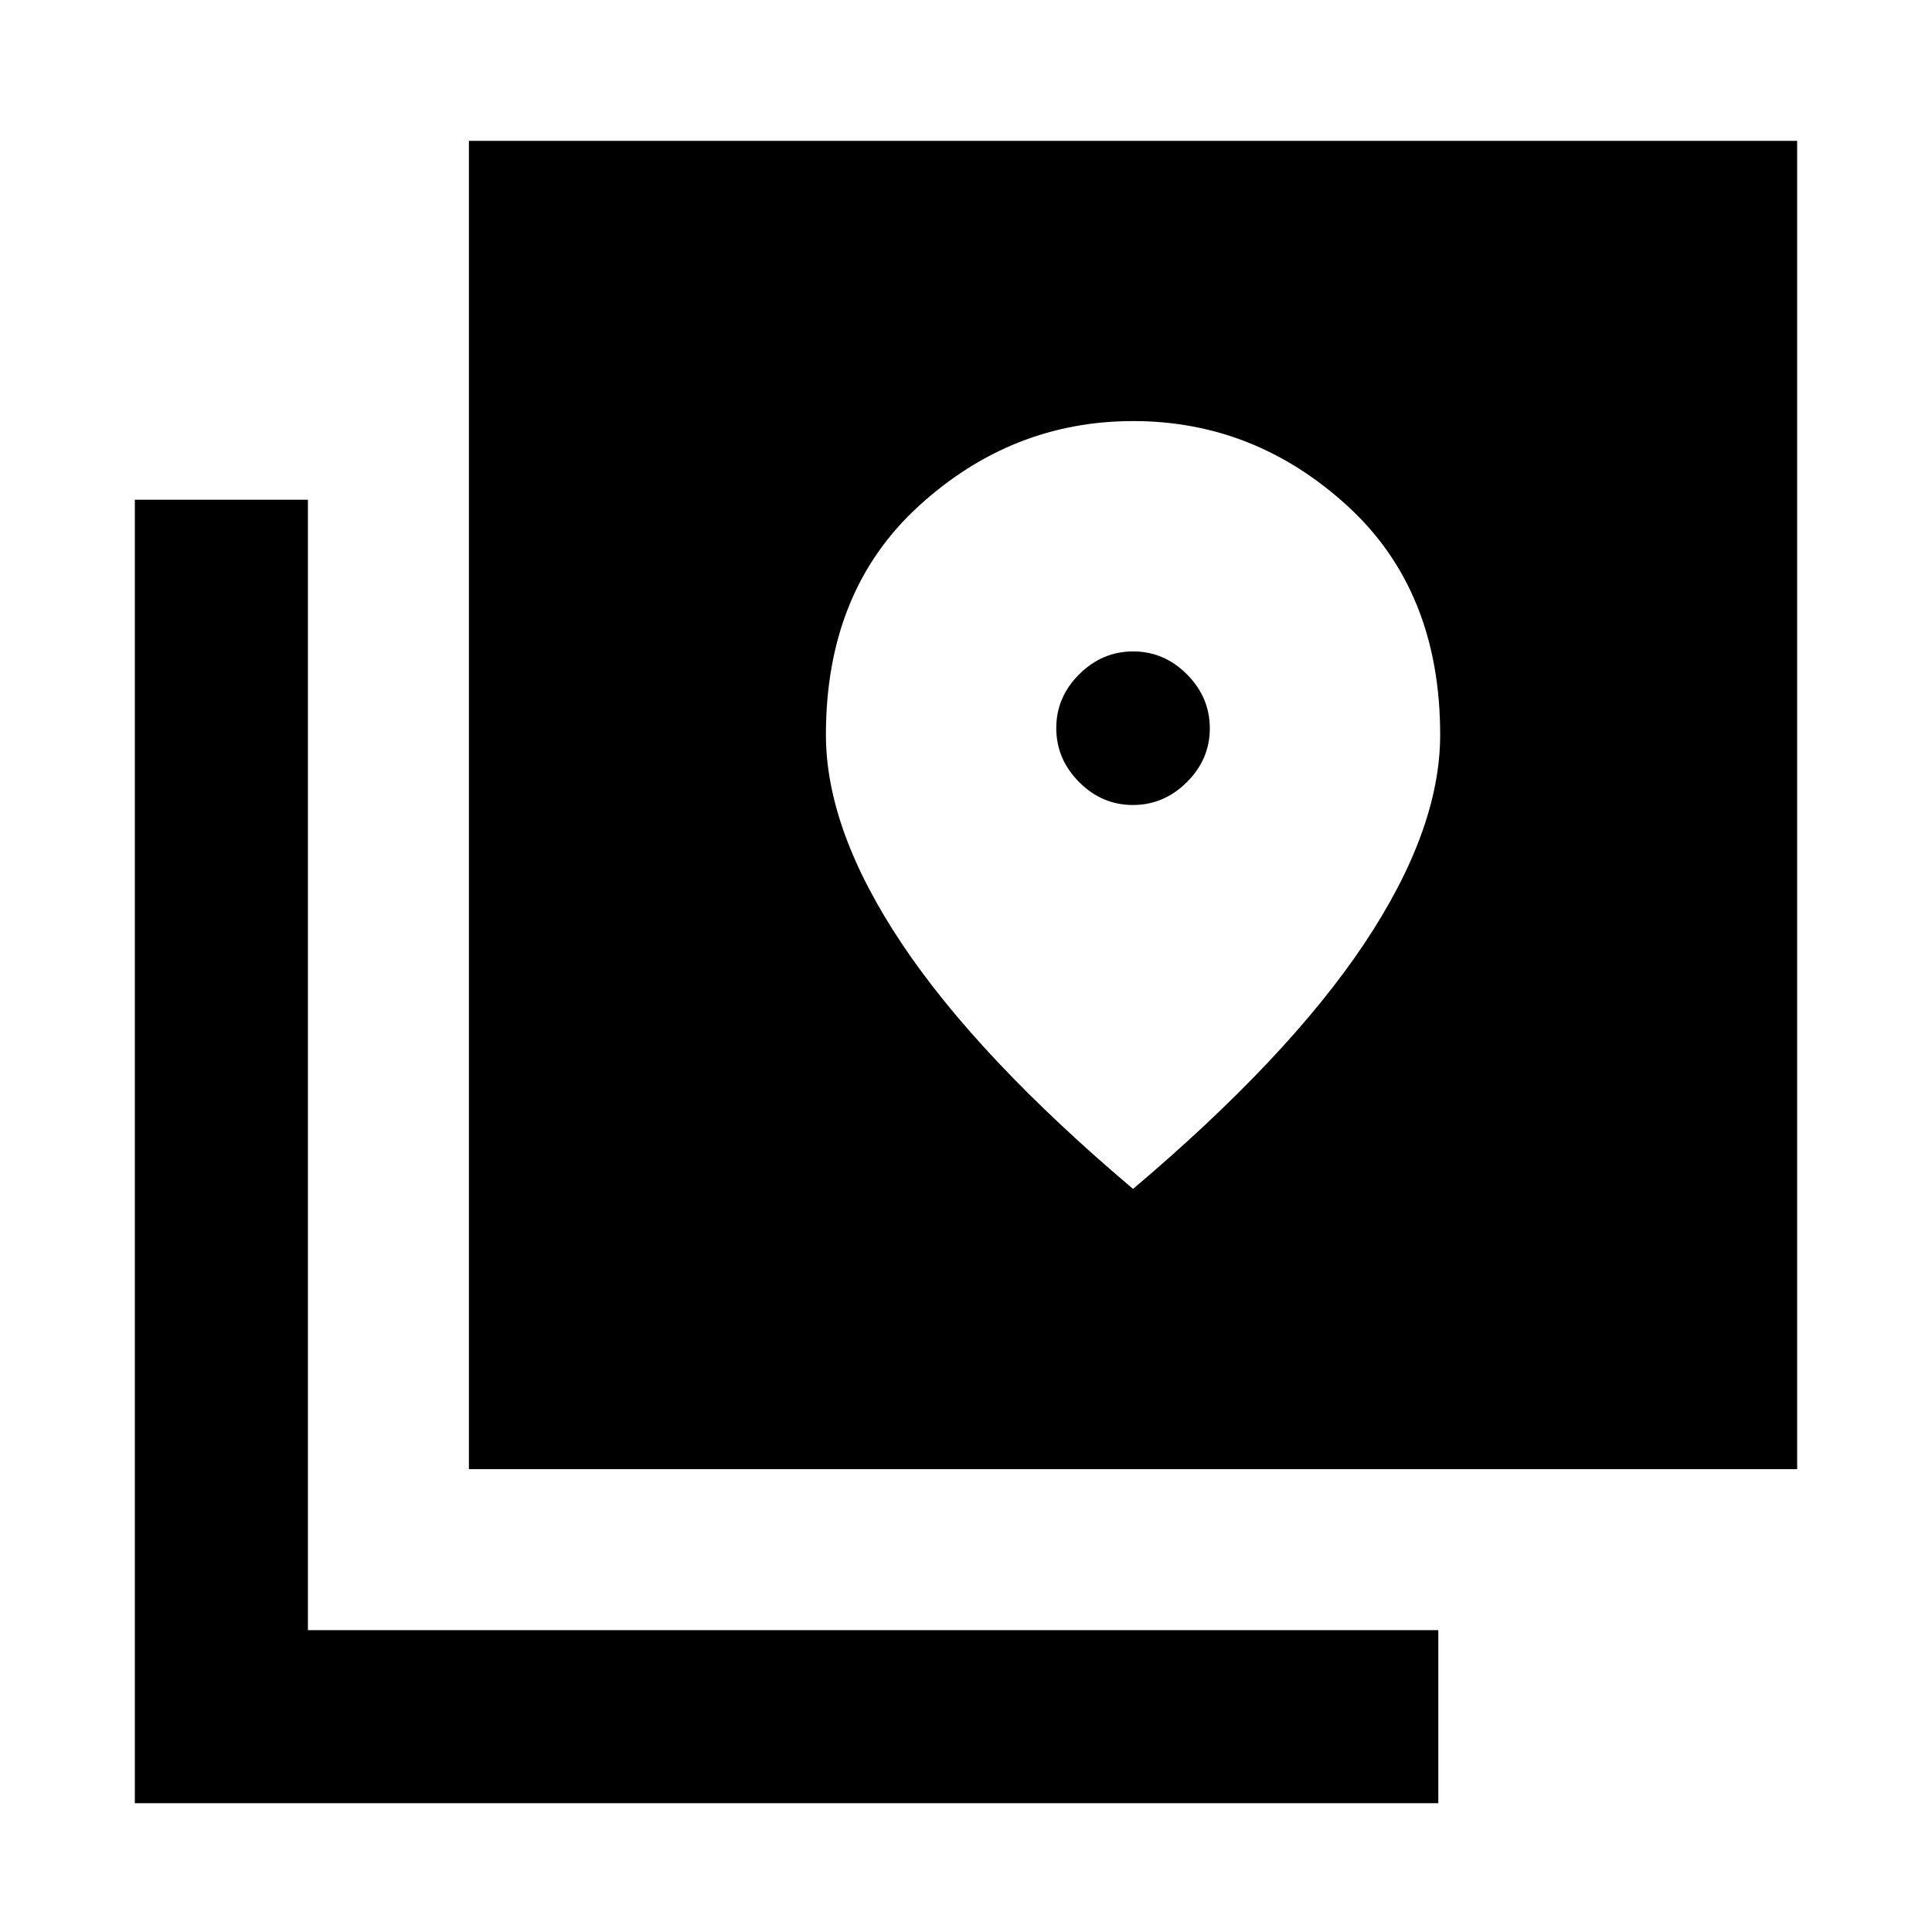 <svg xmlns="http://www.w3.org/2000/svg" height="24" viewBox="0 -960 960 960" width="24"><path d="M233-230v-660h660v660H233ZM67-64v-647.69h86V-150h561.69v86H67Zm495.93-496q-15.39 0-26.74-11.41-11.34-11.42-11.34-26.81 0-15.39 11.41-26.74 11.41-11.35 26.81-11.35 15.39 0 26.74 11.42 11.34 11.41 11.34 26.8 0 15.4-11.41 26.74Q578.33-560 562.93-560Zm.07 190.77q76.92-65.08 114.77-121.69 37.84-56.62 37.84-103.95 0-71.59-46.08-113.74-46.09-42.16-106.42-42.16-60.34 0-106.53 42.16-46.19 42.15-46.19 113.74 0 47.33 37.84 103.95Q486.08-434.31 563-369.23Z"/></svg>